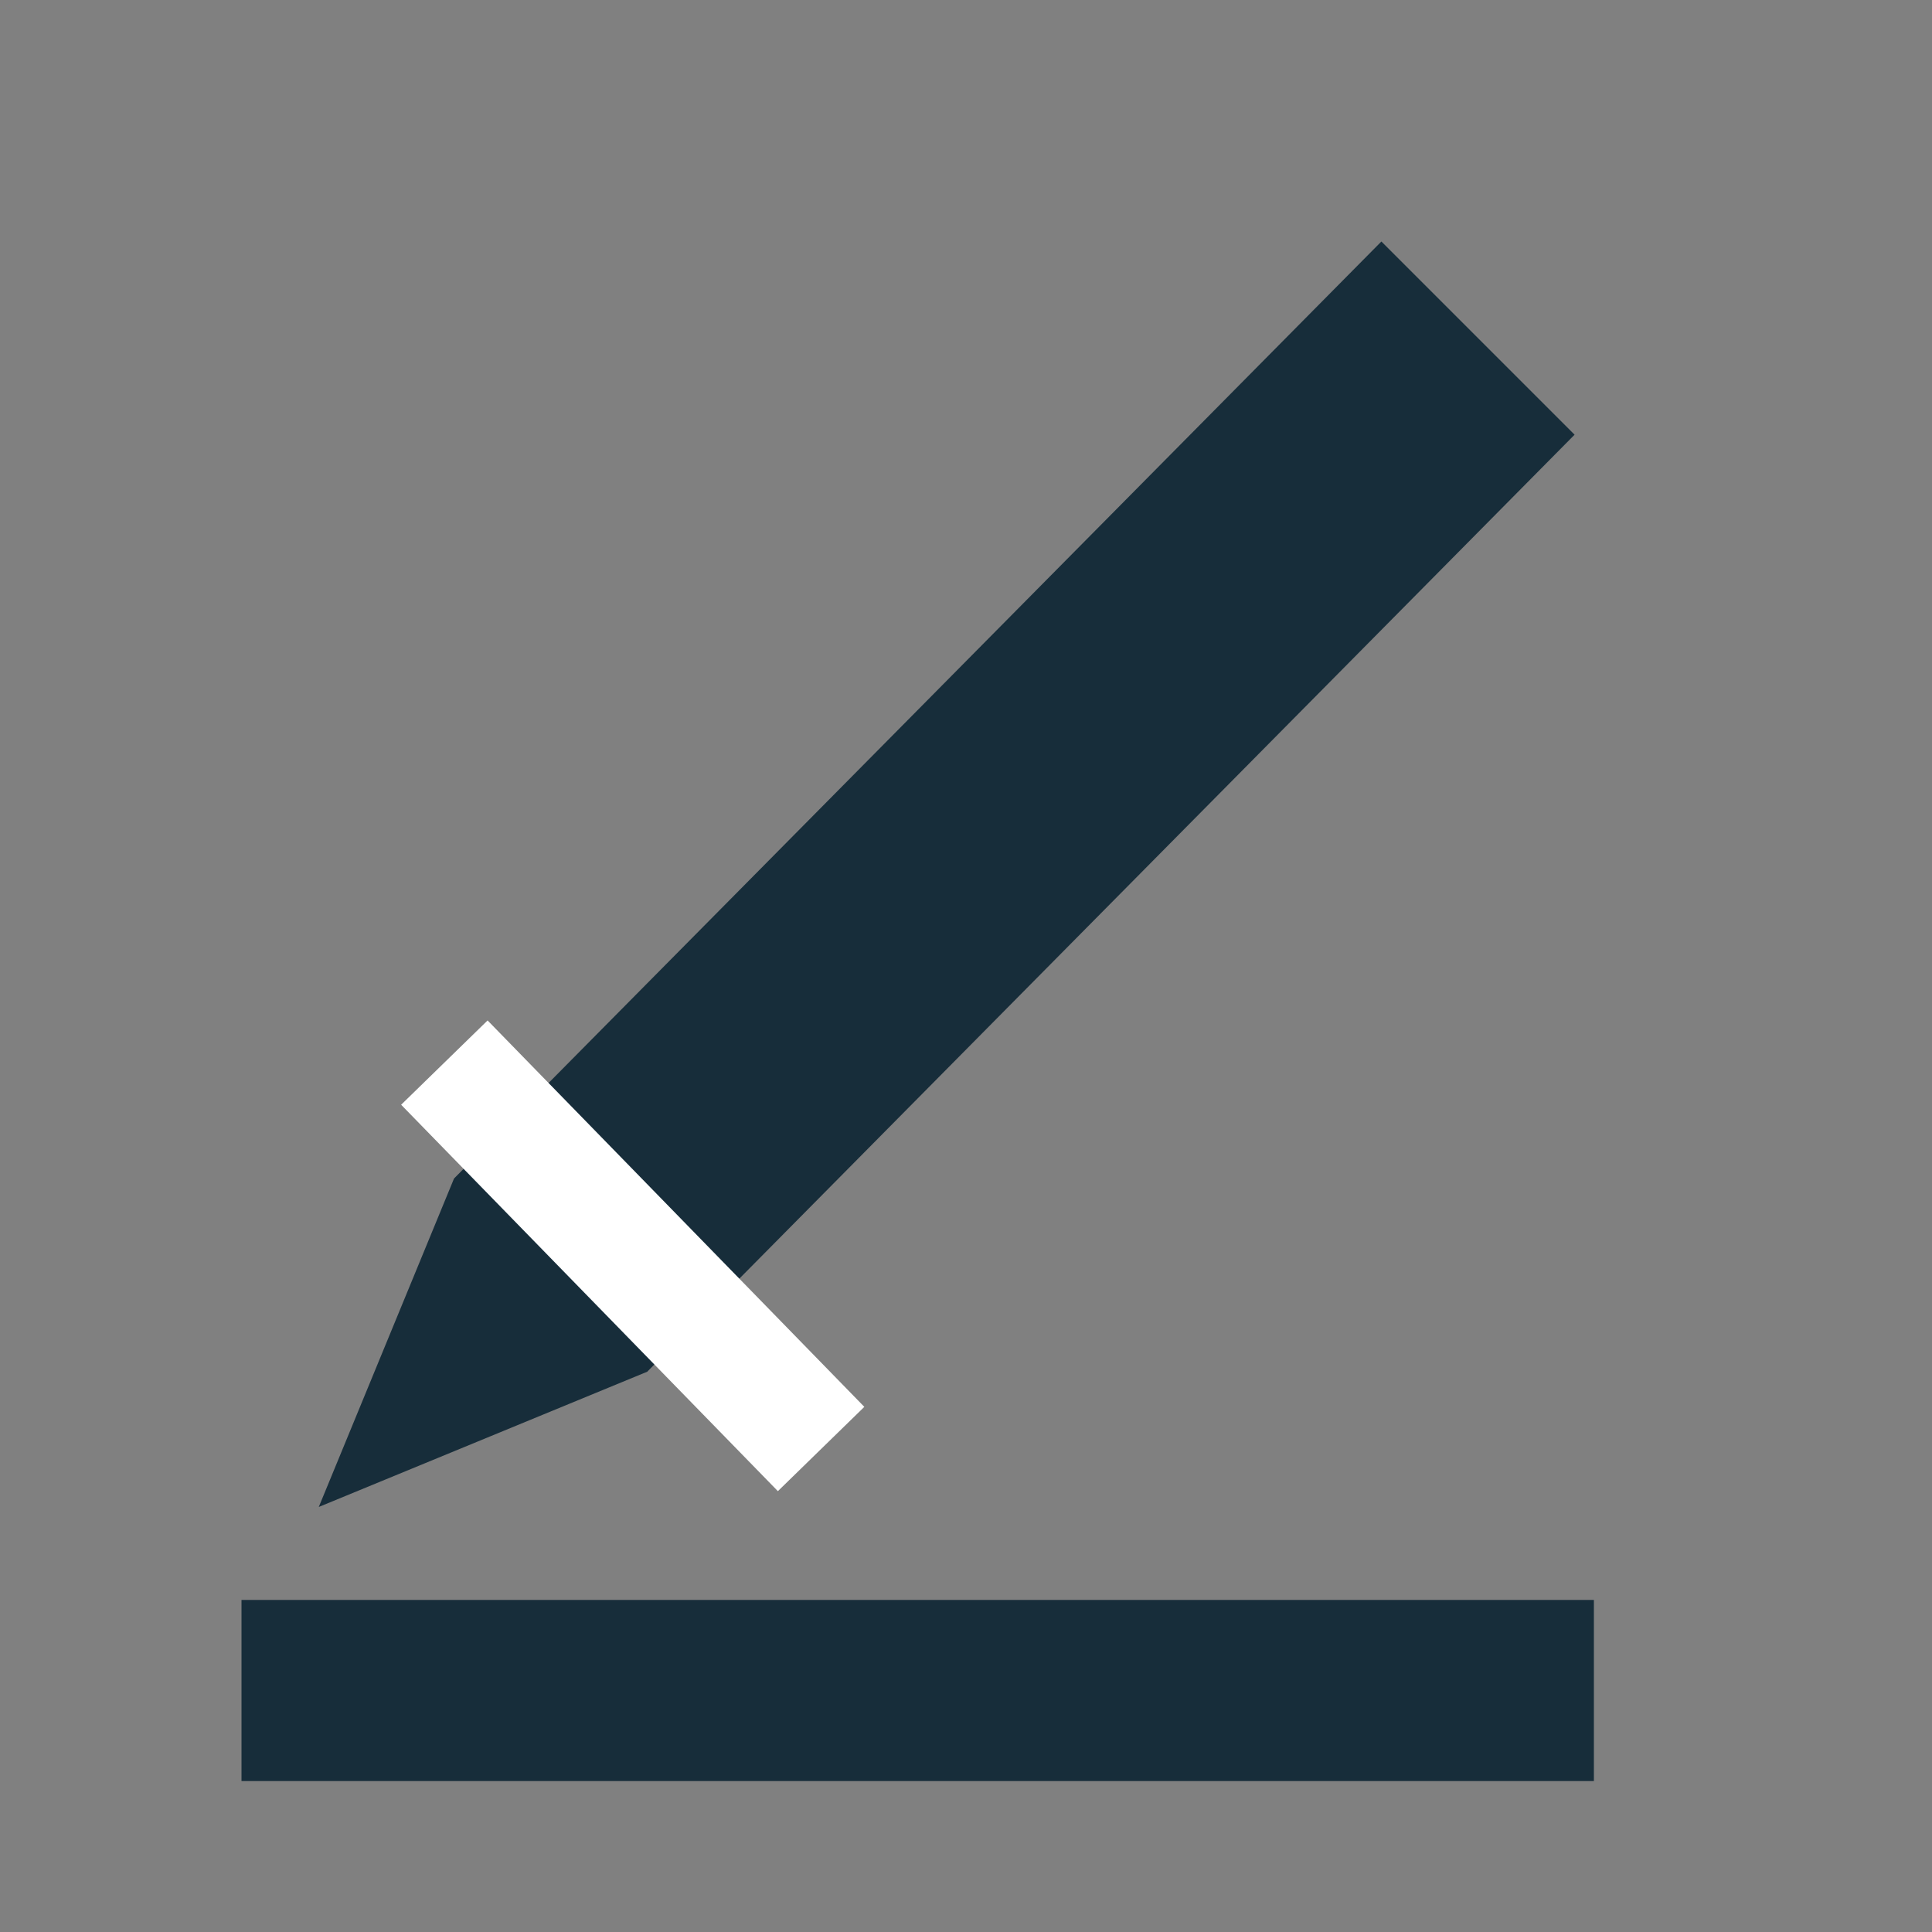 <svg width="16" height="16" viewBox="0 0 16 16" fill="none" xmlns="http://www.w3.org/2000/svg">
<rect x="0" y="0" width="16" height="16" fill="#808080" stroke="none"/>
<path d="M5.36 11.36L2.64 12.48L3.76 9.76L11.44 2L13.04 3.6L5.36 11.36Z" fill="#172D3A"/>
<path d="M13.2 14H2" stroke="#172D3A" stroke-width="1.5" stroke-miterlimit="10"/>
<path d="M3.68 8.8L6.8 12" stroke="white" stroke-miterlimit="10"/>
</svg>
